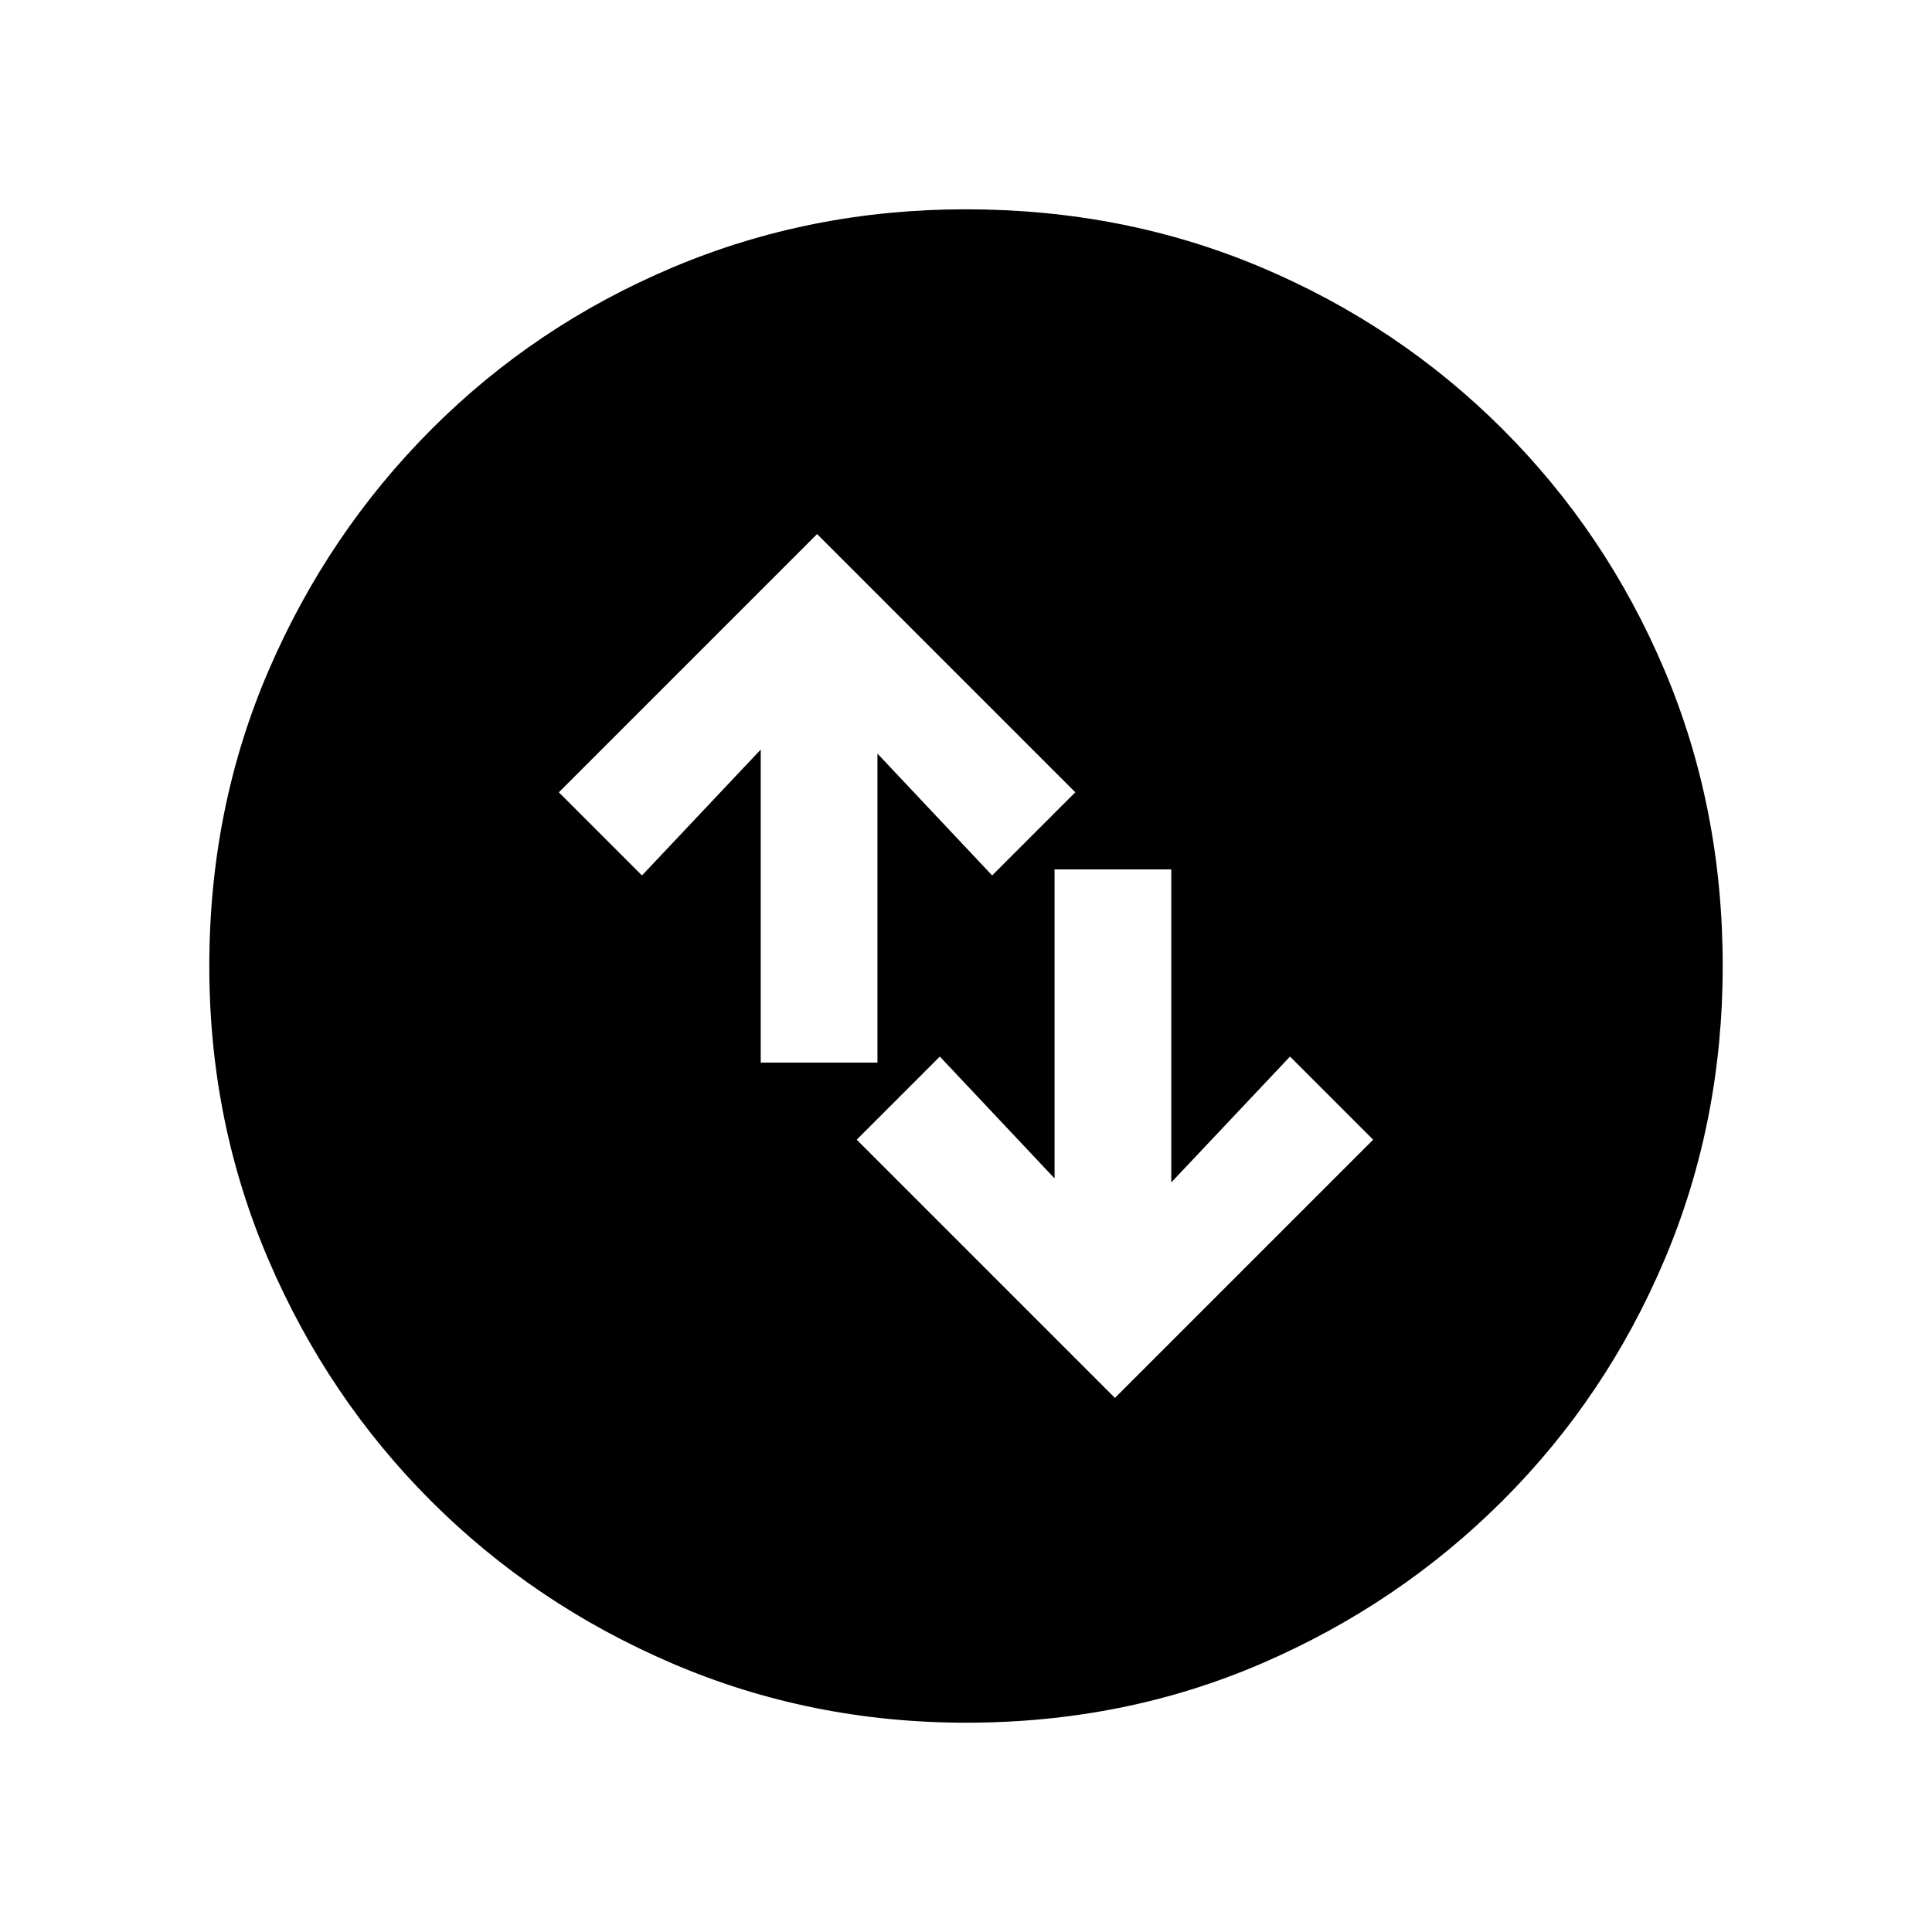 <svg xmlns="http://www.w3.org/2000/svg" height="20" viewBox="0 -960 960 960" width="20"><path d="m554-265.38 128.31-128.31L641-435l-59 62.54V-528h-58v153.54L467-435l-41.31 41.31L554-265.38ZM378-432h58v-153.54L493-525l41.31-41.31L406-694.62 277.69-566.31 319-525l59-62.54V-432Zm102.13 328q-77.31 0-145.89-29.36-68.57-29.36-120.02-80.76-51.45-51.4-80.83-119.92Q104-402.55 104-479.87q0-78.56 29.42-146.87 29.42-68.3 80.92-119.91 51.5-51.62 119.92-80.48Q402.67-856 479.87-856q78.55 0 146.85 28.84 68.29 28.84 119.92 80.42 51.63 51.58 80.49 119.84Q856-558.64 856-480.05q0 77.59-28.84 145.83-28.84 68.23-80.41 119.78-51.57 51.55-119.81 81Q558.7-104 480.13-104Z"/></svg>